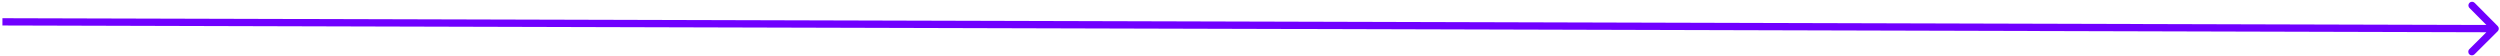 <svg width="1030" height="23" viewBox="0 0 1030 23" fill="none" xmlns="http://www.w3.org/2000/svg">
<path d="M1029.06 12.859C1029.65 12.275 1029.65 11.325 1029.06 10.738L1019.54 1.166C1018.96 0.579 1018.01 0.576 1017.42 1.16C1016.84 1.745 1016.83 2.694 1017.42 3.282L1025.88 11.79L1017.37 20.252C1016.78 20.836 1016.78 21.786 1017.37 22.373C1017.95 22.961 1018.9 22.963 1019.49 22.379L1029.06 12.859ZM0.996 10.5L1028 13.296L1028 10.296L1.004 7.5L0.996 10.5Z" fill="#7000FF"/>
</svg>

